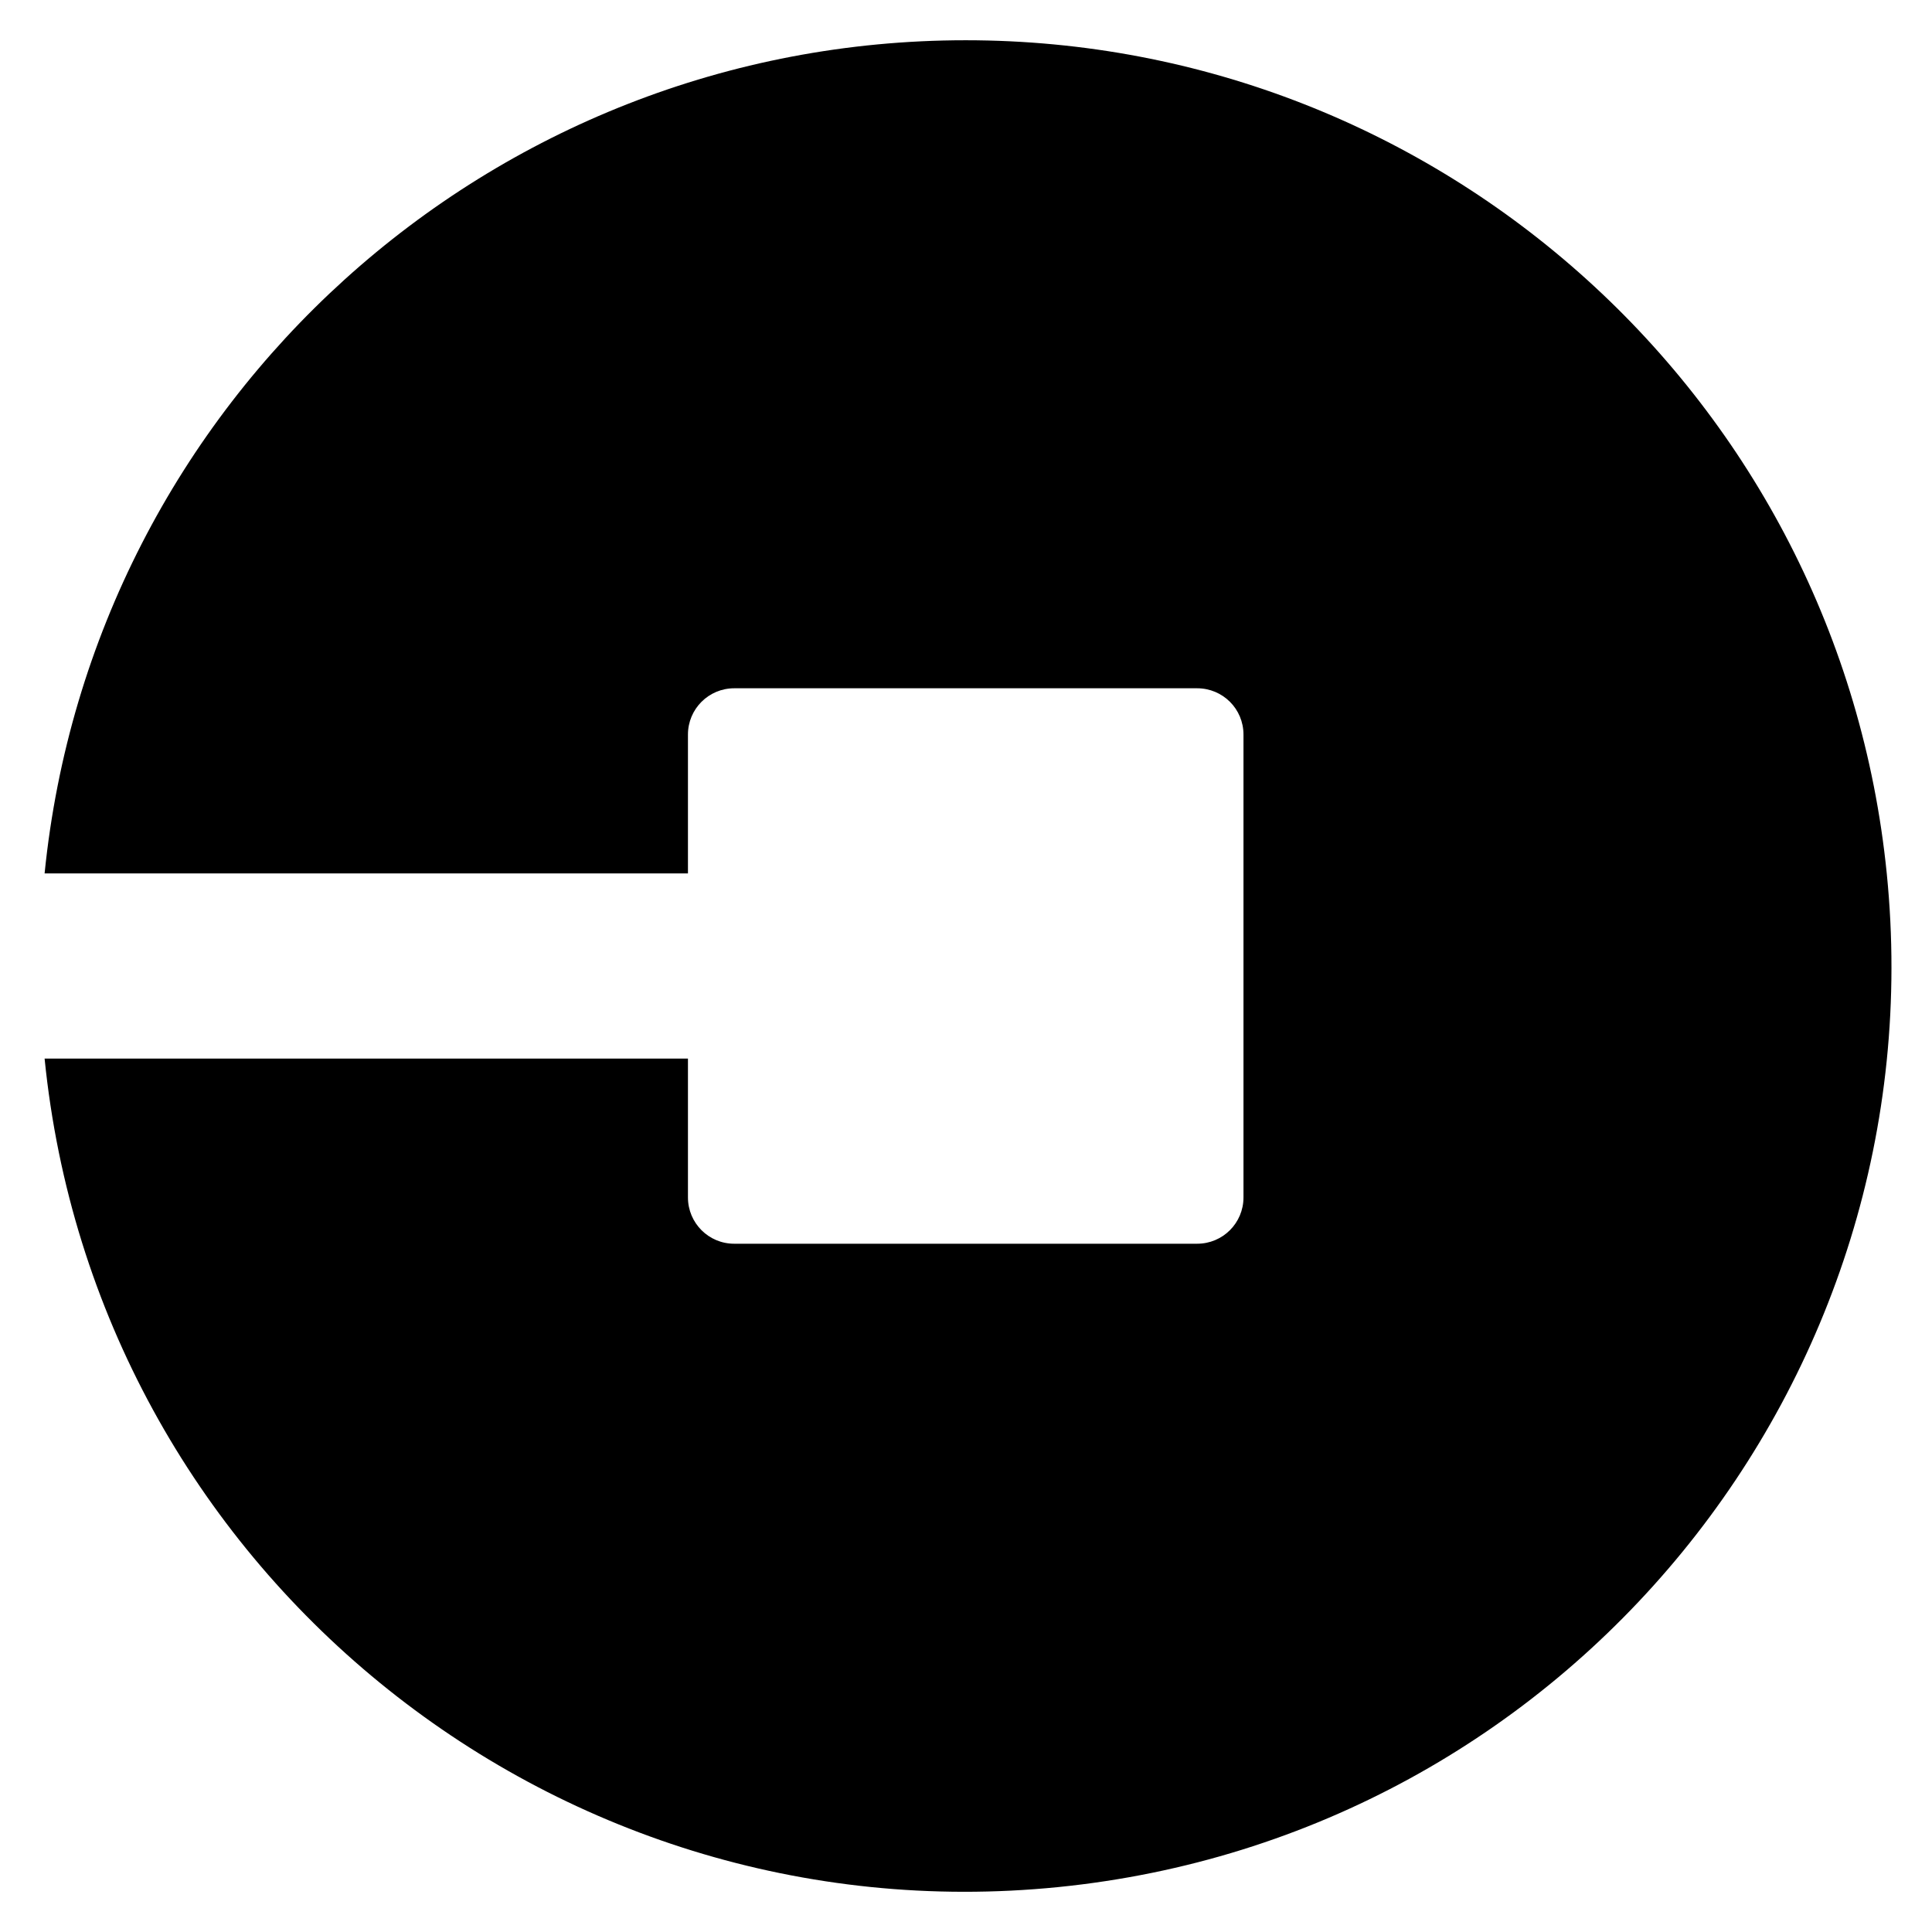 <svg aria-labelledby="simpleicons-uber-icon" role="img" xmlns="http://www.w3.org/2000/svg" viewBox="0 0 24 24"><title id="simpleicons-uber-icon">Uber icon</title><path d="M11.996.5C6.09.5 1.146 4.974.554 10.85h7.992V9.125c0-.318.257-.575.575-.575h5.75c.32 0 .576.257.576.575v5.75c0 .318-.257.575-.575.575H9.12c-.317 0-.574-.257-.574-.575V13.15H.554c.635 6.32 6.273 10.927 12.592 10.292 6.32-.635 10.927-6.273 10.292-12.592C22.848 4.974 17.902.5 11.996.5z"/></svg>